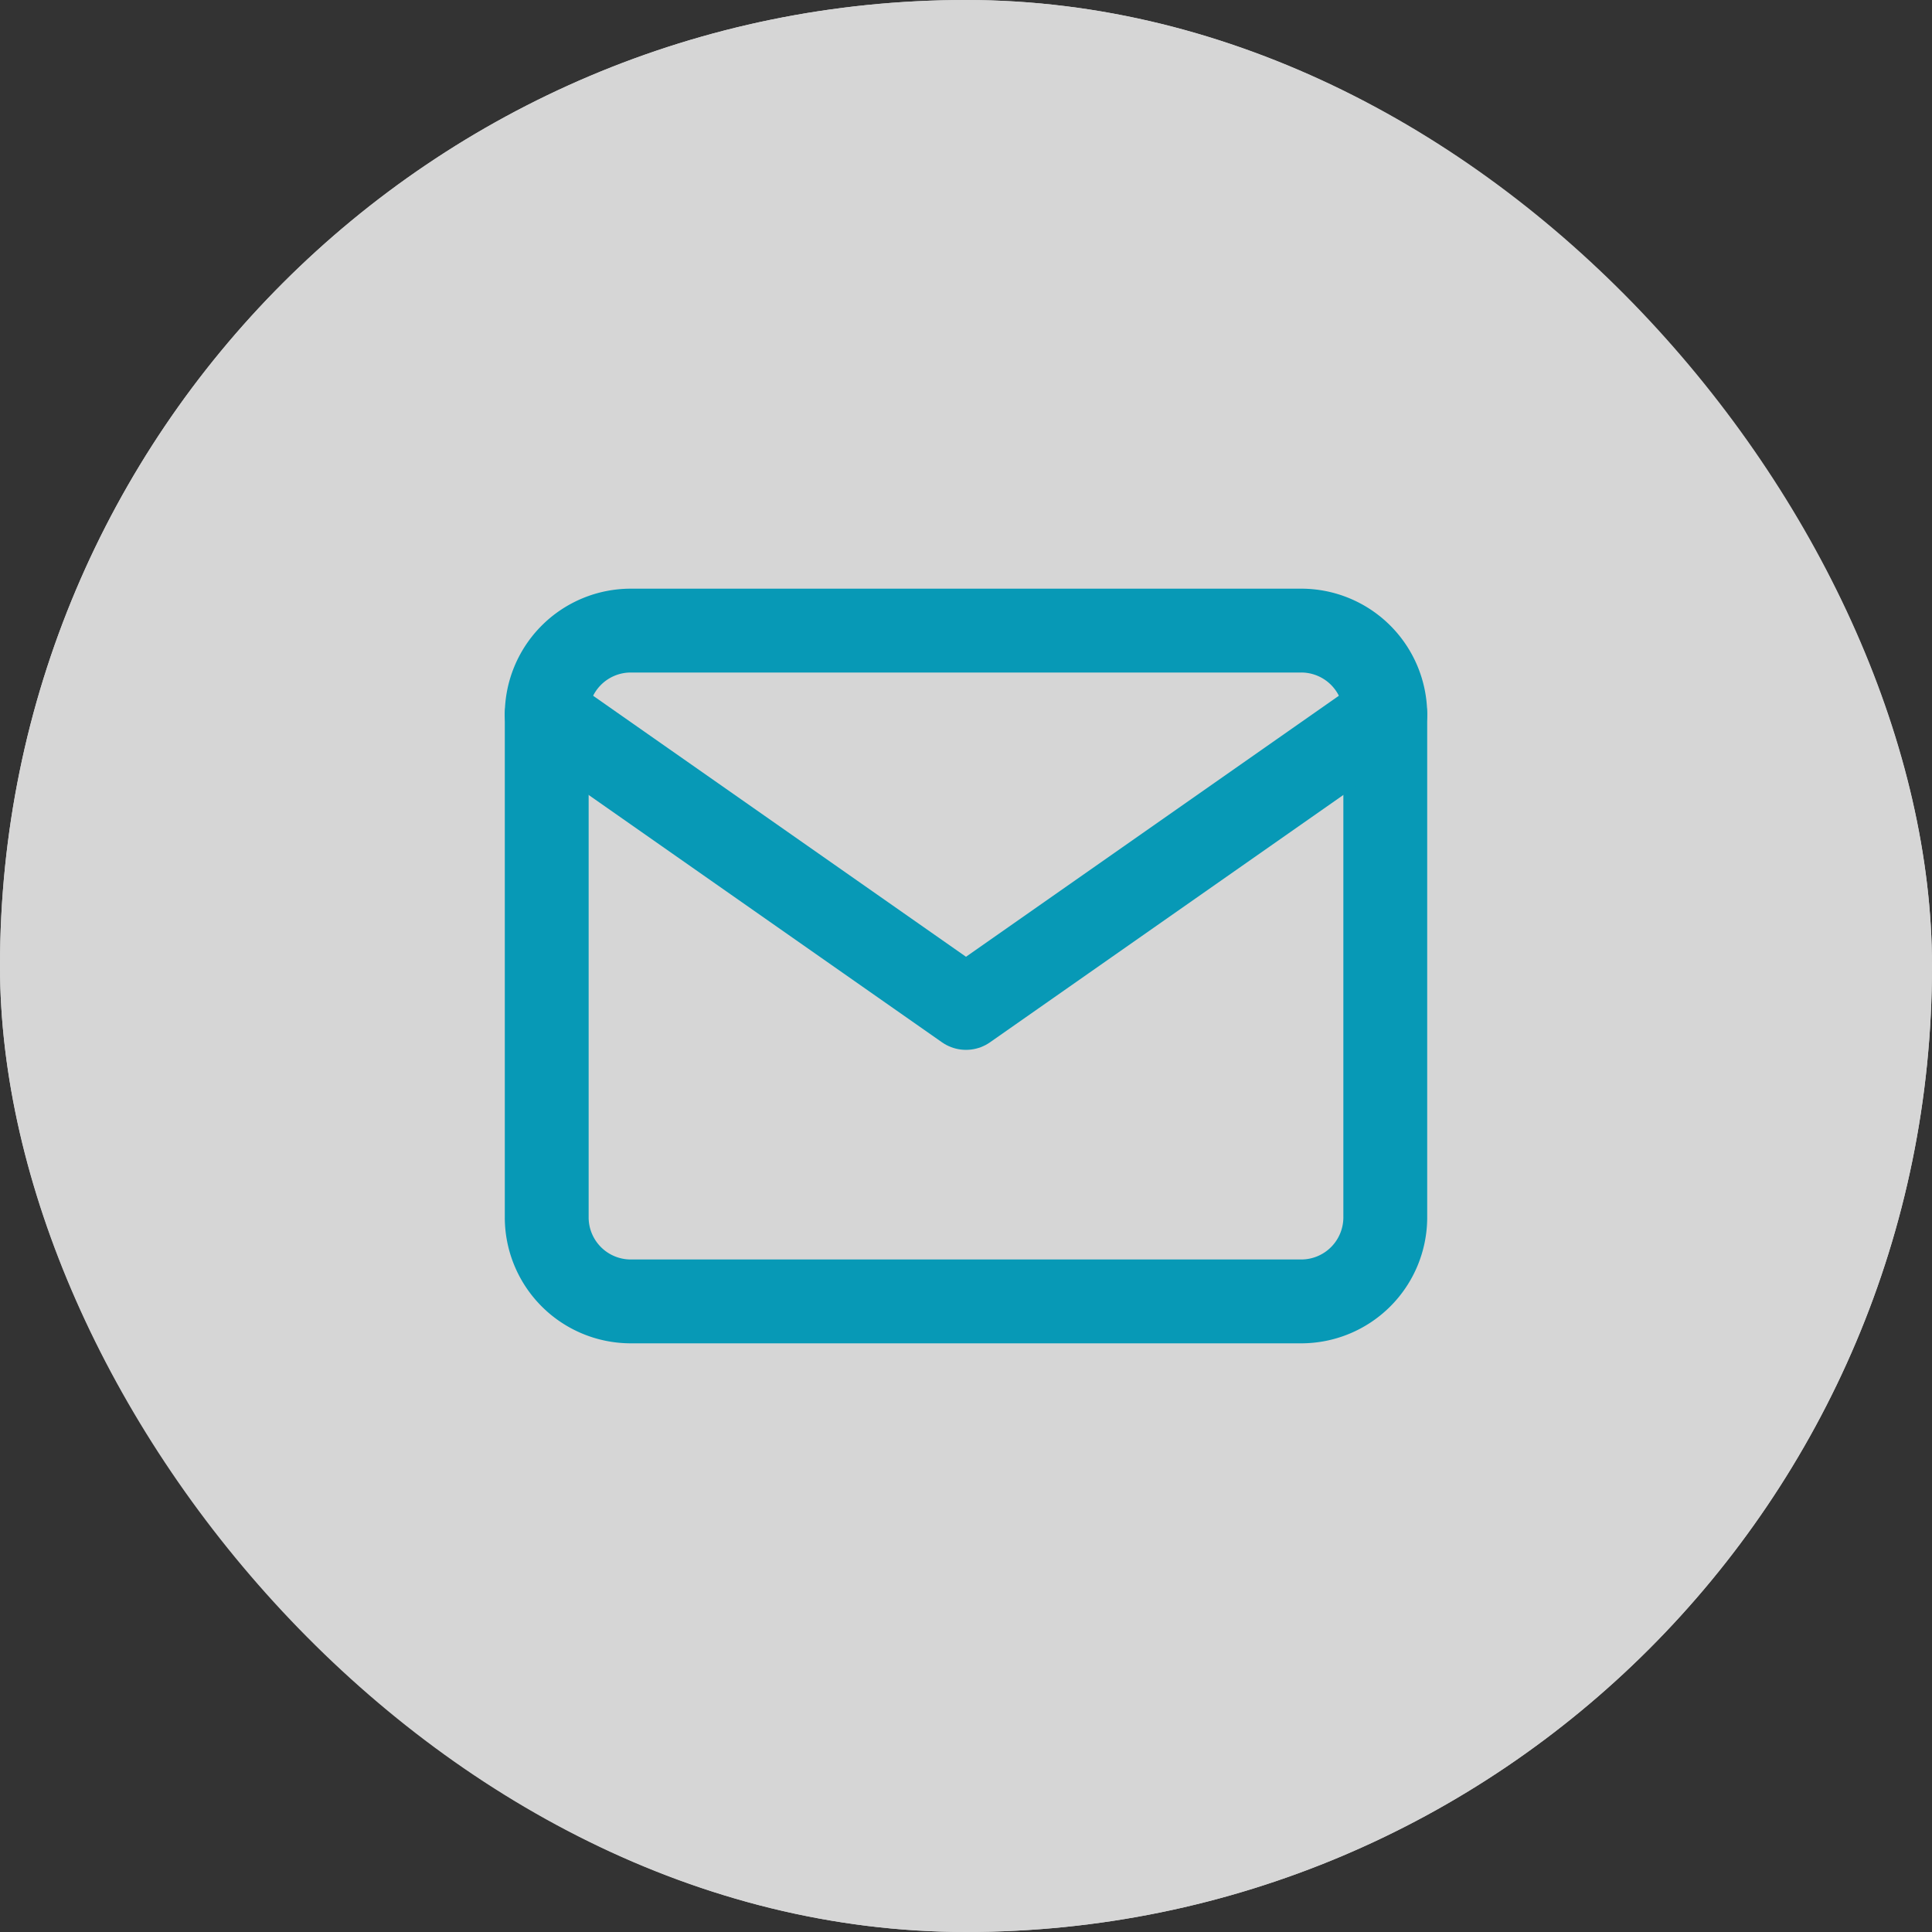 <svg id="Circle_Button_SIZE_MEDIUM_STATE_DEFAULT_STYLE_STYLE2_" data-name="Circle Button [SIZE=MEDIUM][STATE=DEFAULT][STYLE=STYLE2]" xmlns="http://www.w3.org/2000/svg" width="48" height="48" viewBox="0 0 48 48">
  <rect x="0" y="0" width="48" height="48" fill="#333333" stroke="none"/>
  <g id="Area_SIZE:MEDIUM_STATE:DEFAULT_STYLE:STYLE2_" data-name="Area [SIZE:MEDIUM][STATE:DEFAULT][STYLE:STYLE2]" fill="#fff" stroke="#fff" stroke-width="1" opacity="0.8">
    <rect width="48" height="48" rx="24" stroke="none"/>
    <rect x="0.5" y="0.5" width="47" height="47" rx="23.5" fill="none"/>
  </g>
  <g id="Icon_feather-mail" data-name="Icon feather-mail" transform="translate(11.5 11.5)">
    <path id="Trazado_53" data-name="Trazado 53" d="M4.167,4.167H20.833A2.089,2.089,0,0,1,22.917,6.25v12.5a2.089,2.089,0,0,1-2.083,2.083H4.167A2.089,2.089,0,0,1,2.083,18.75V6.25A2.089,2.089,0,0,1,4.167,4.167Z" fill="none" stroke="#0799b6" stroke-linecap="round" stroke-linejoin="round" stroke-width="2.083"/>
    <path id="Trazado_54" data-name="Trazado 54" d="M22.917,6.25,12.5,13.542,2.083,6.25" fill="none" stroke="#0799b6" stroke-linecap="round" stroke-linejoin="round" stroke-width="2.083"/>
  </g>
</svg>
